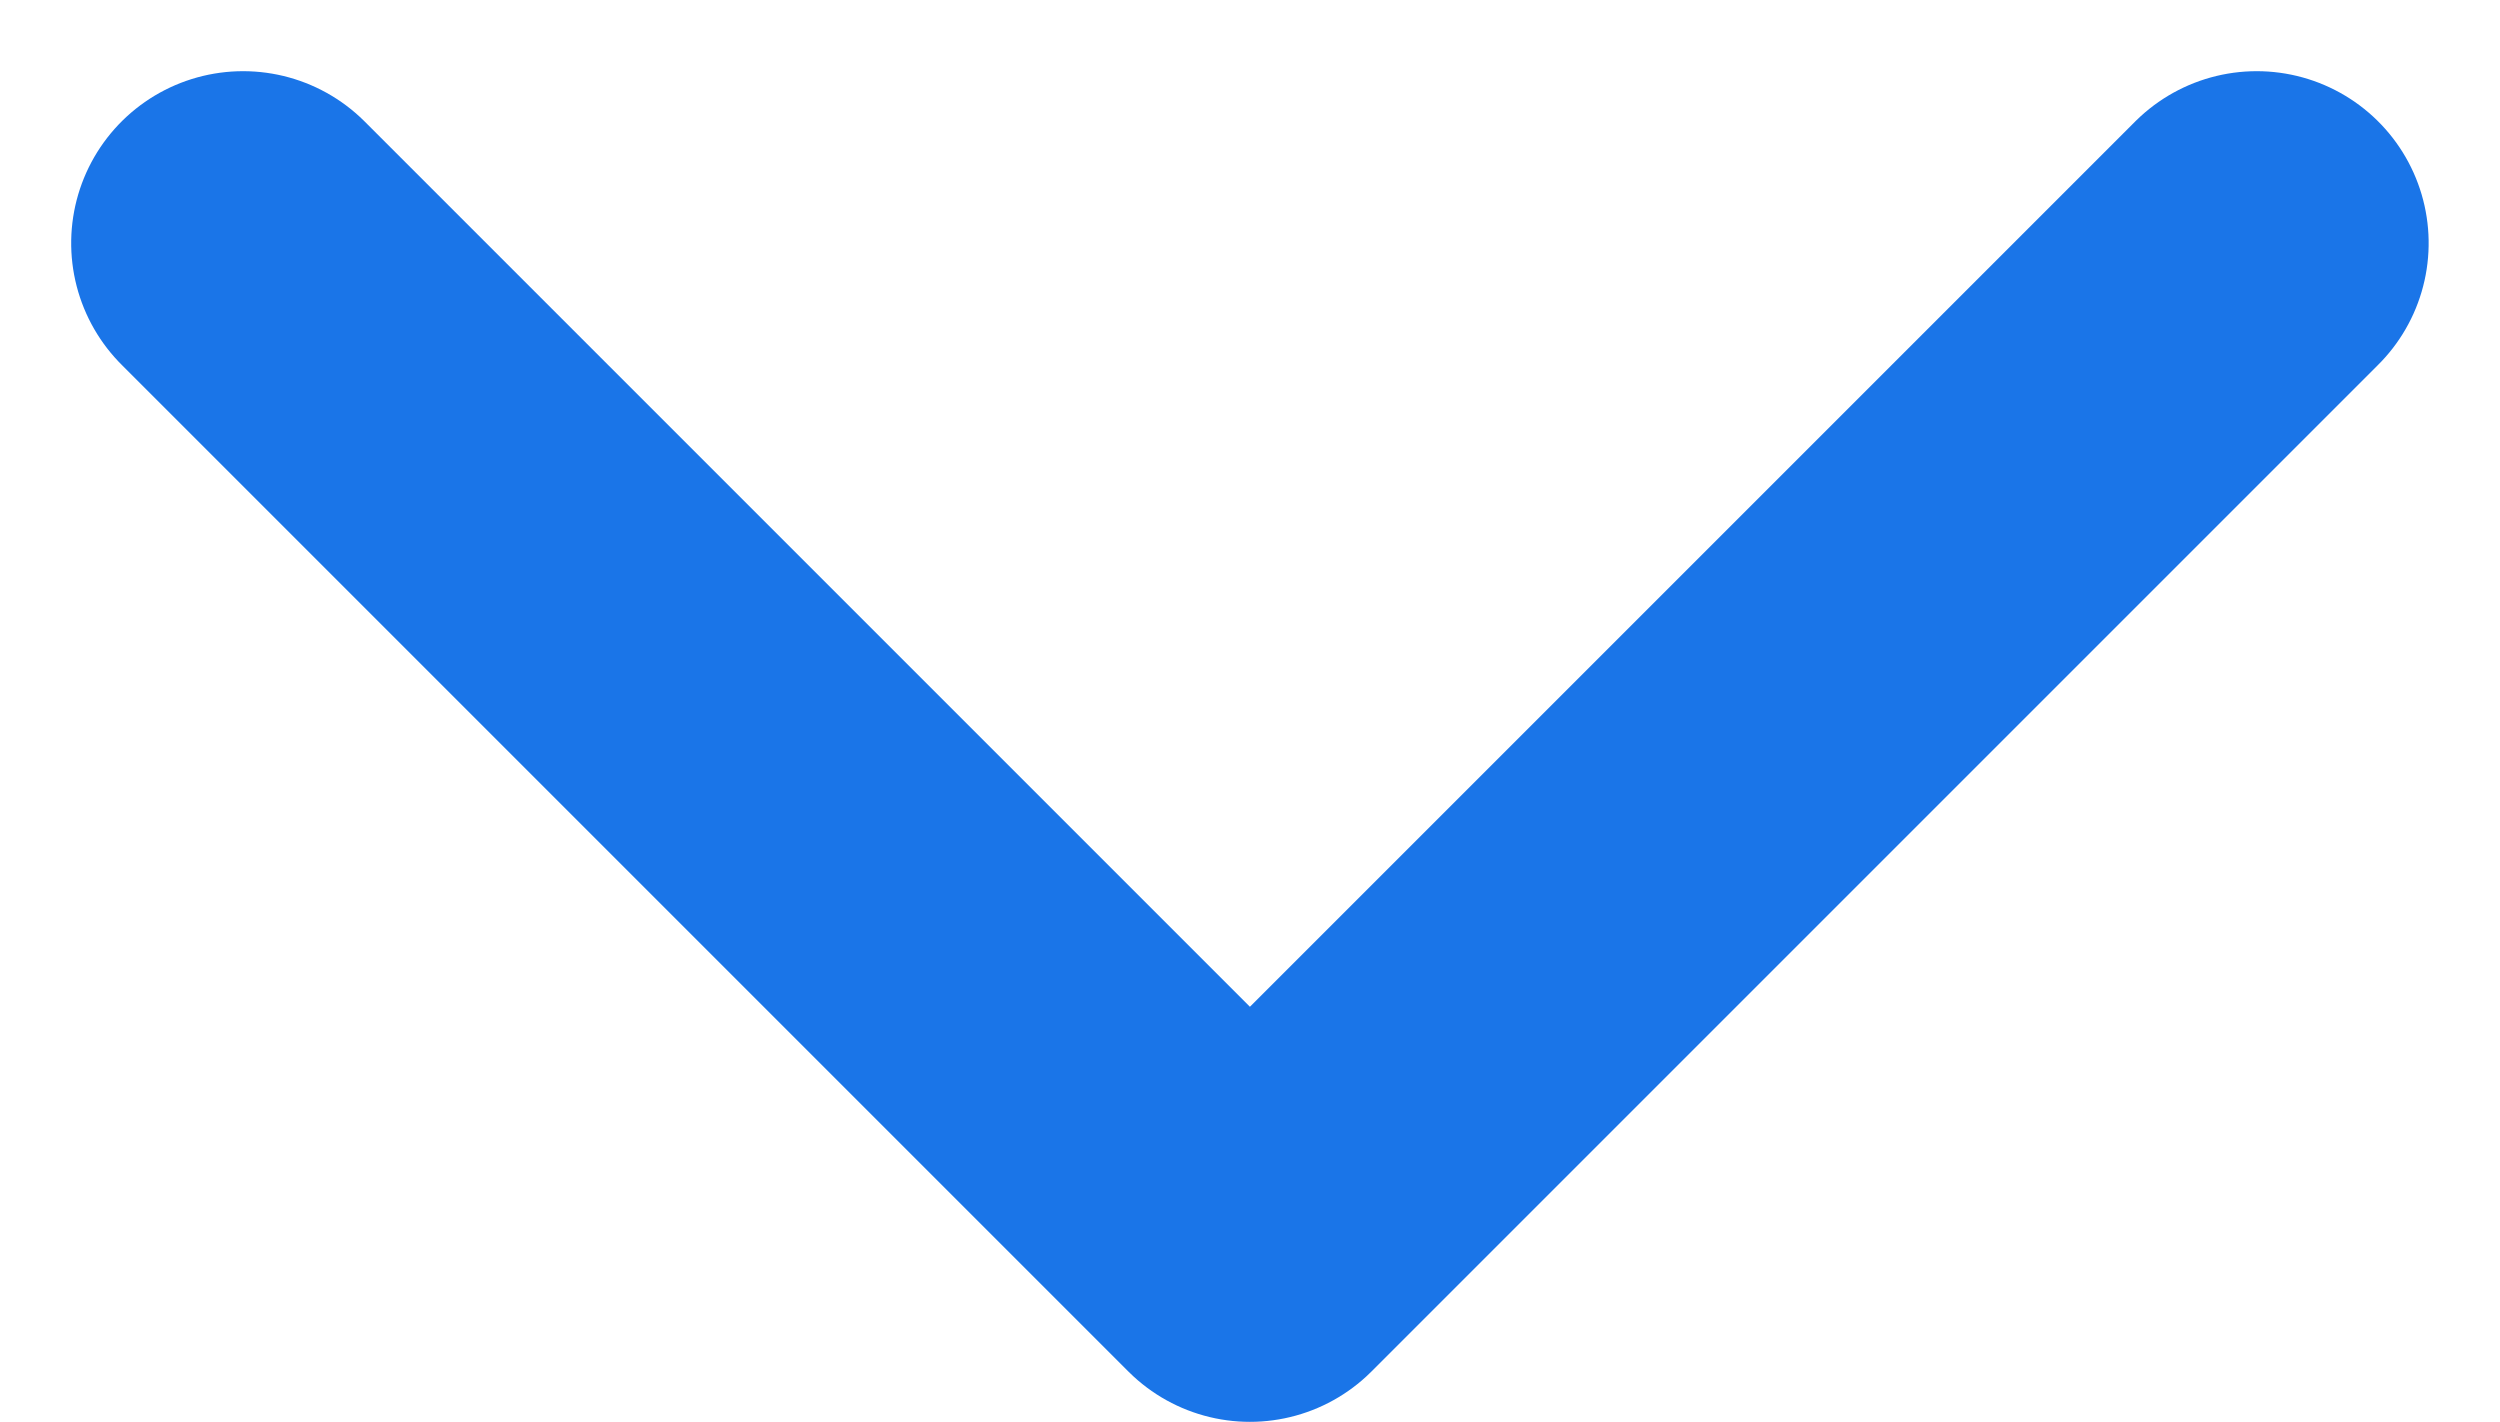 <svg xmlns="http://www.w3.org/2000/svg" width="14.541" height="8.27" viewBox="0 0 14.541 8.27"><defs><style>.a{fill:none;stroke:#1a75e8;stroke-linecap:round;stroke-linejoin:round;stroke-width:2px;}</style></defs><g transform="translate(-6.086 14.77) rotate(-90)"><path class="a" d="M13.356,19.212,7.5,13.356,13.356,7.5"/></g></svg>
